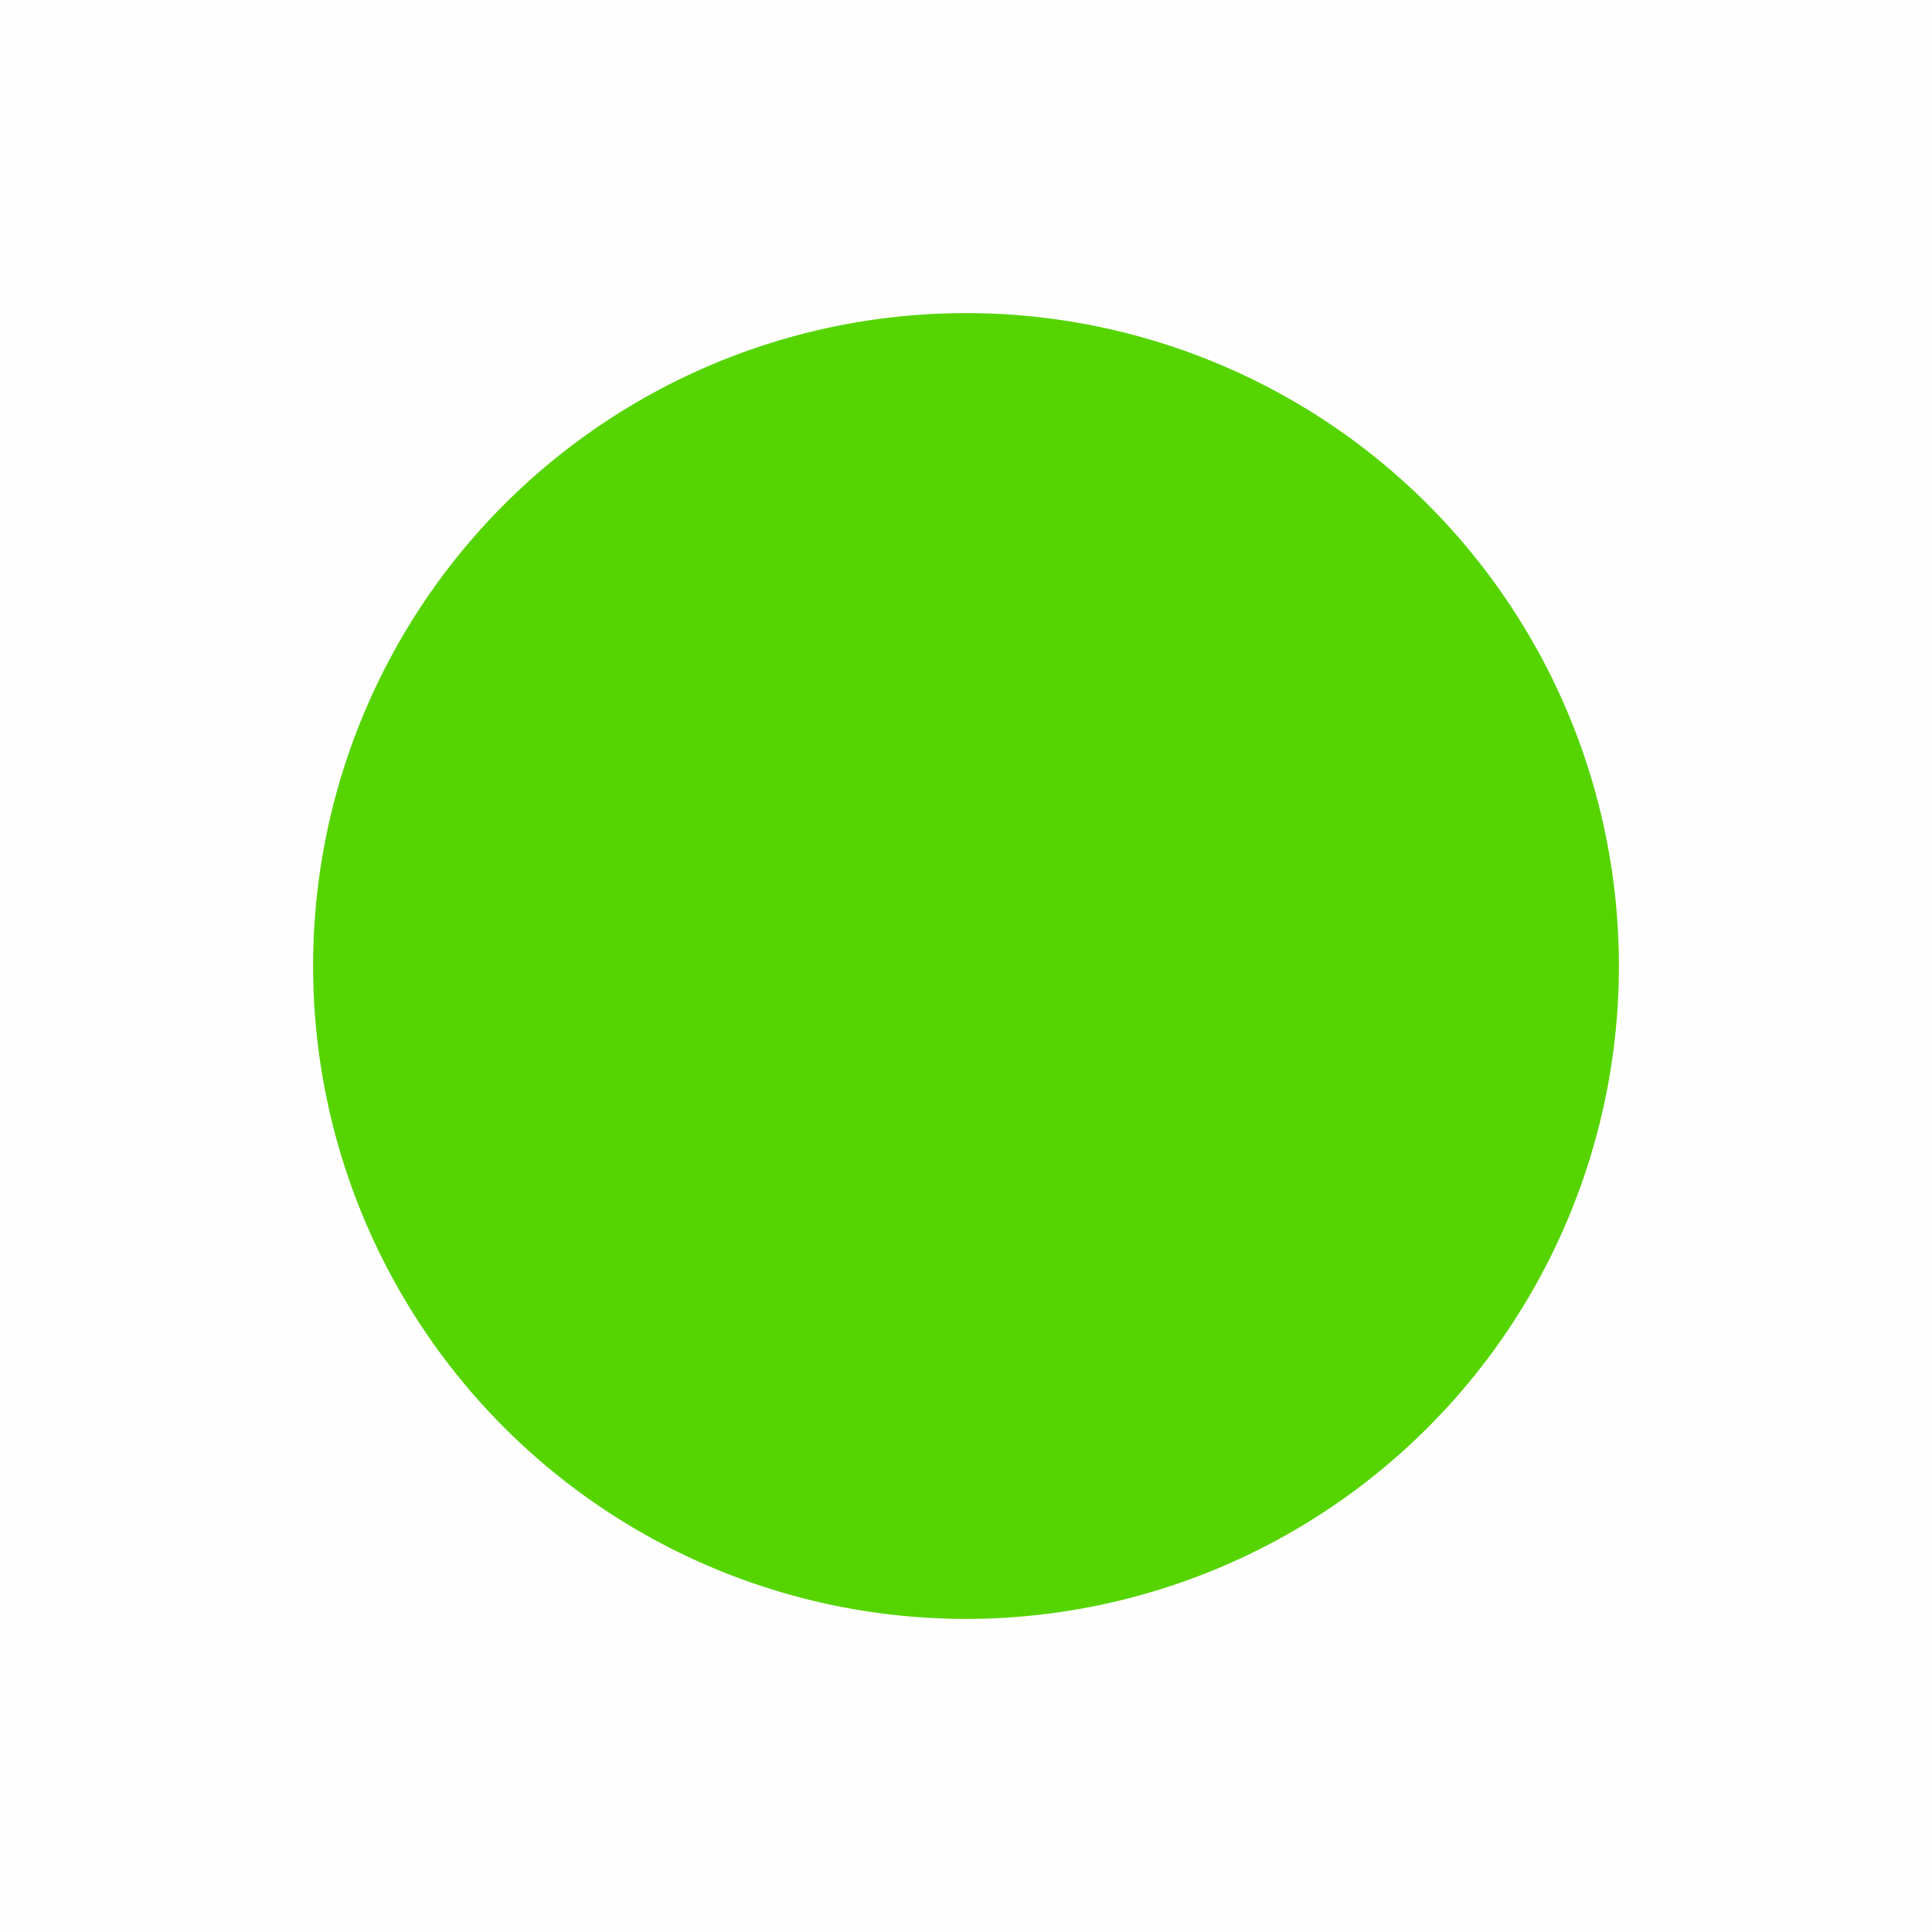 <?xml version="1.0" encoding="UTF-8" standalone="no"?>
<svg
   viewBox="0 0 16 16"
   version="1.1"
   id="svg686"
   sodipodi:docname="manual-link-indicator.svg"
   inkscape:version="1.2.2 (b0a8486541, 2022-12-01)"
   xmlns:inkscape="http://www.inkscape.org/namespaces/inkscape"
   xmlns:sodipodi="http://sodipodi.sourceforge.net/DTD/sodipodi-0.dtd"
   xmlns="http://www.w3.org/2000/svg"
   xmlns:svg="http://www.w3.org/2000/svg">
  <defs
     id="defs690" />
  <sodipodi:namedview
     id="namedview688"
     pagecolor="#ffffff"
     bordercolor="#666666"
     borderopacity="1.0"
     inkscape:showpageshadow="2"
     inkscape:pageopacity="0.0"
     inkscape:pagecheckerboard="0"
     inkscape:deskcolor="#d1d1d1"
     showgrid="false"
     inkscape:zoom="32.09375"
     inkscape:cx="-3.5053554"
     inkscape:cy="10.360273"
     inkscape:window-width="2560"
     inkscape:window-height="1371"
     inkscape:window-x="0"
     inkscape:window-y="32"
     inkscape:window-maximized="1"
     inkscape:current-layer="svg686" />
  <path
     color="#bebebe"
     d="M0 0h16v16H0z"
     fill="gray"
     fill-opacity=".01"
     id="path682" />
  <path
     d="M 8,2.593 A 5.407,5.407 0 1 0 8,13.407 5.407,5.407 0 0 0 8,2.593 Z"
     fill="#232323"
     id="path684"
     style="stroke-width:0.772;fill:#55d400" />
</svg>
